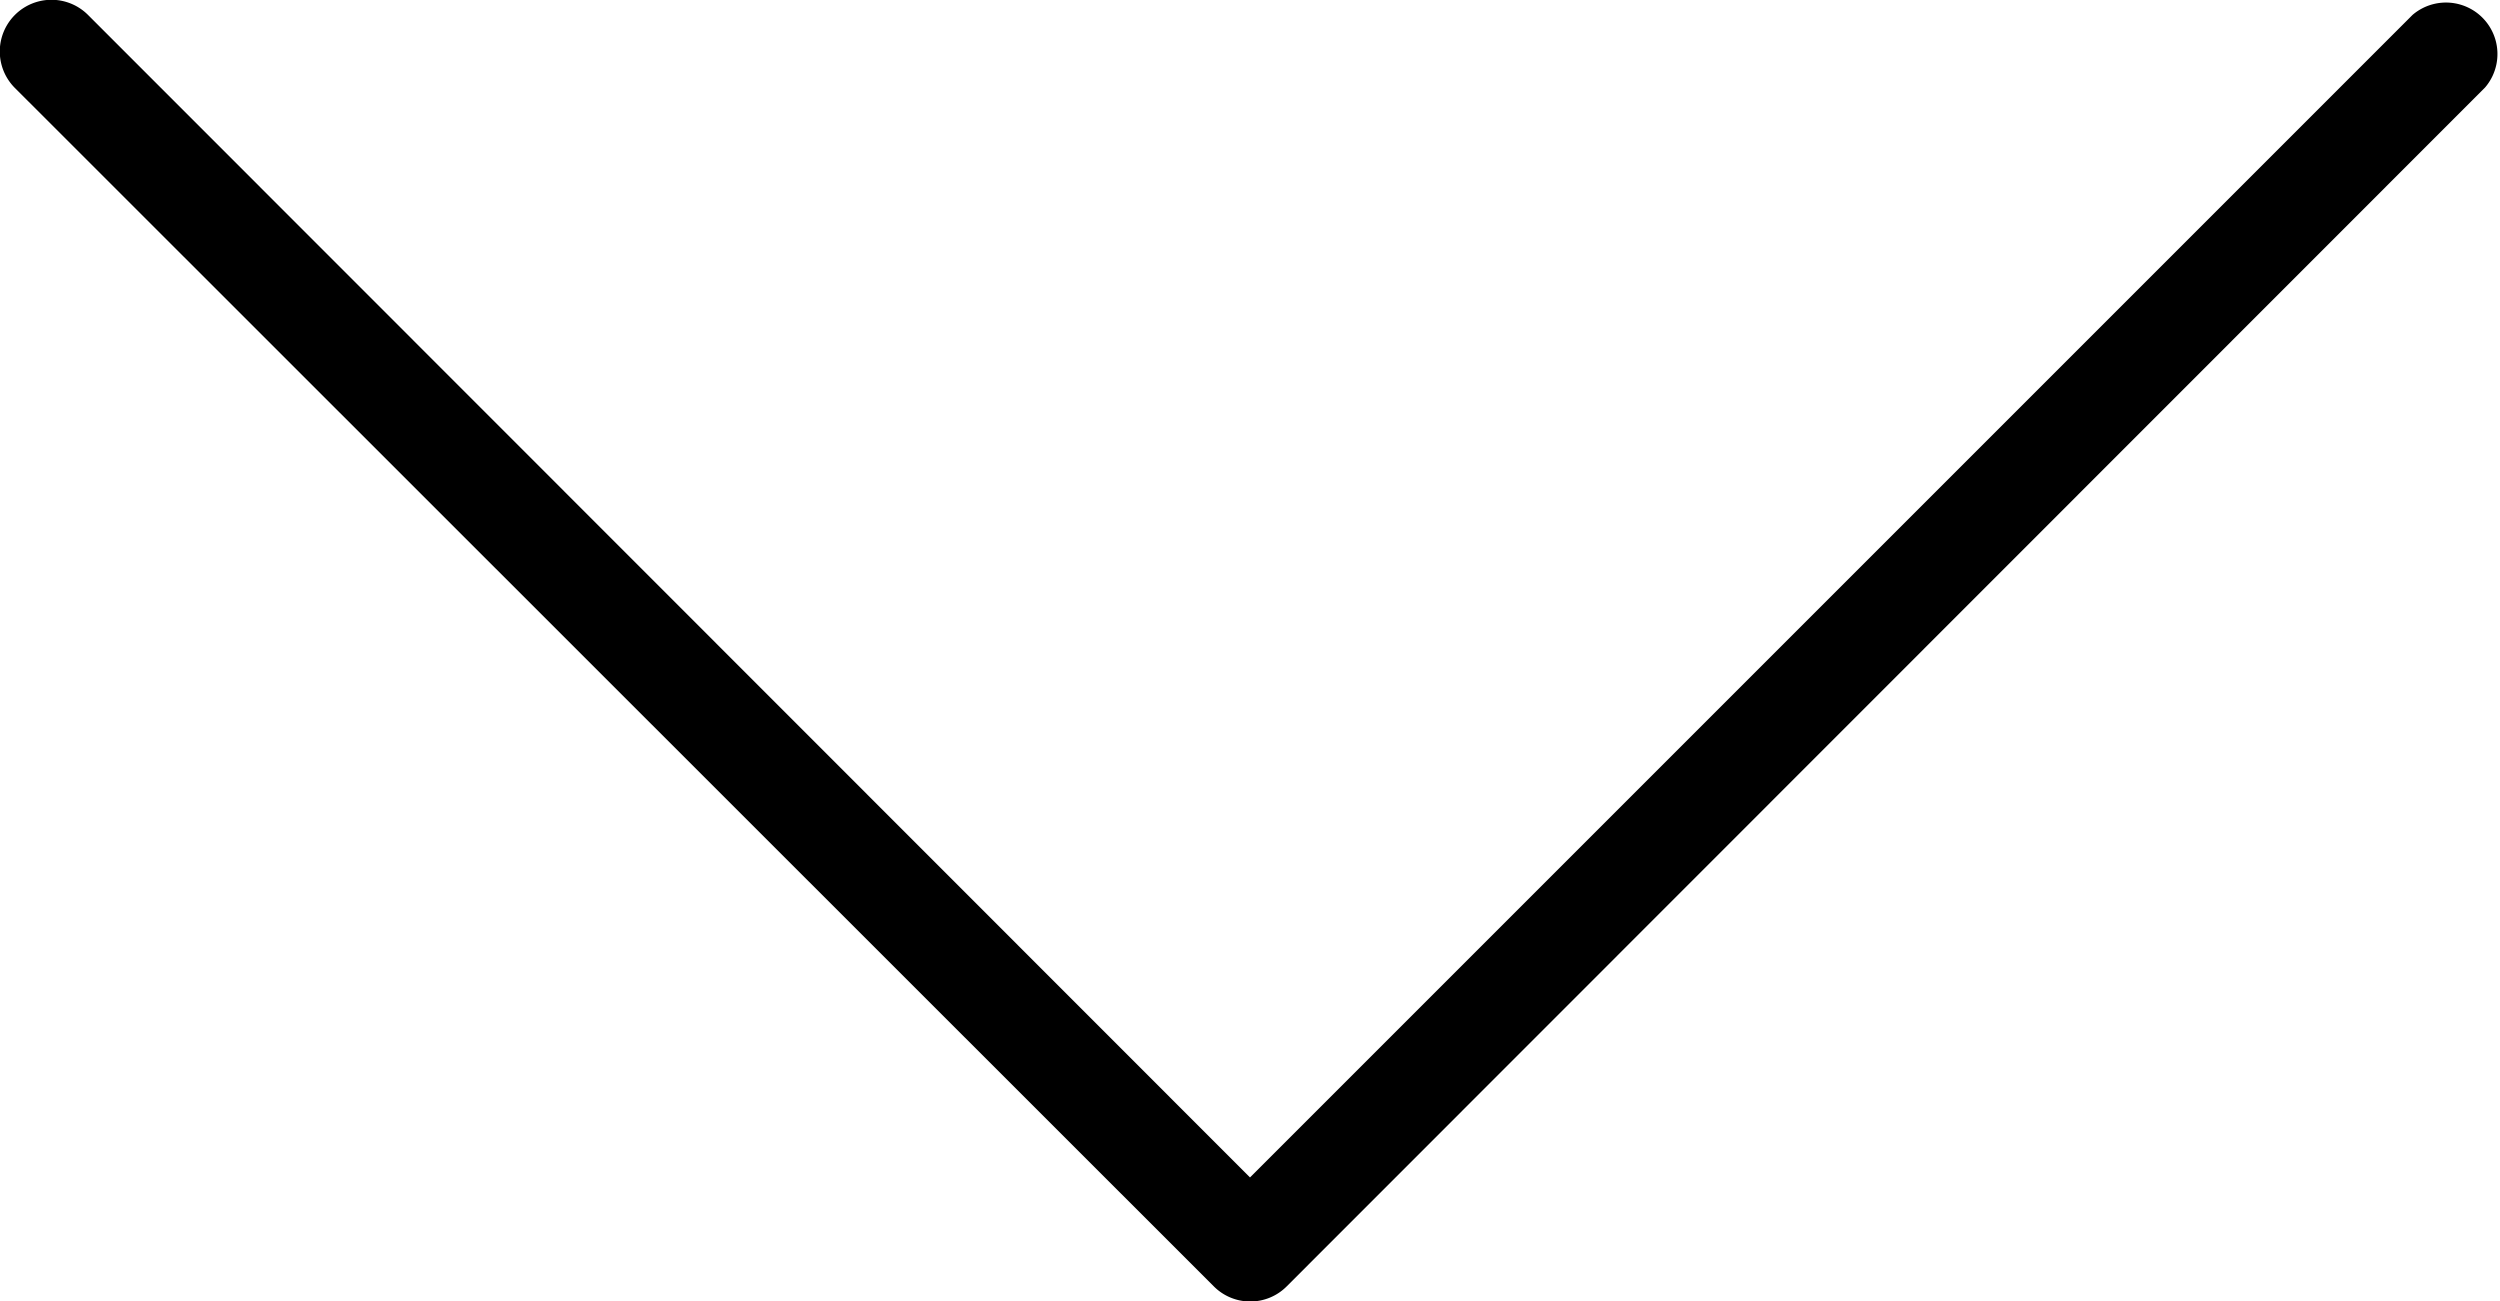 <svg xmlns="http://www.w3.org/2000/svg" viewBox="0 0 48.58 25.29"><g id="Layer_2" data-name="Layer 2"><g id="Layer_1-2" data-name="Layer 1"><path d="M.29,1.71A1,1,0,0,1,1.71.29L24.29,22.88,46.88.29a1,1,0,0,1,1.41,1.41L25,25a1,1,0,0,1-1.41,0Z" class="cls-1"/></g></g></svg>